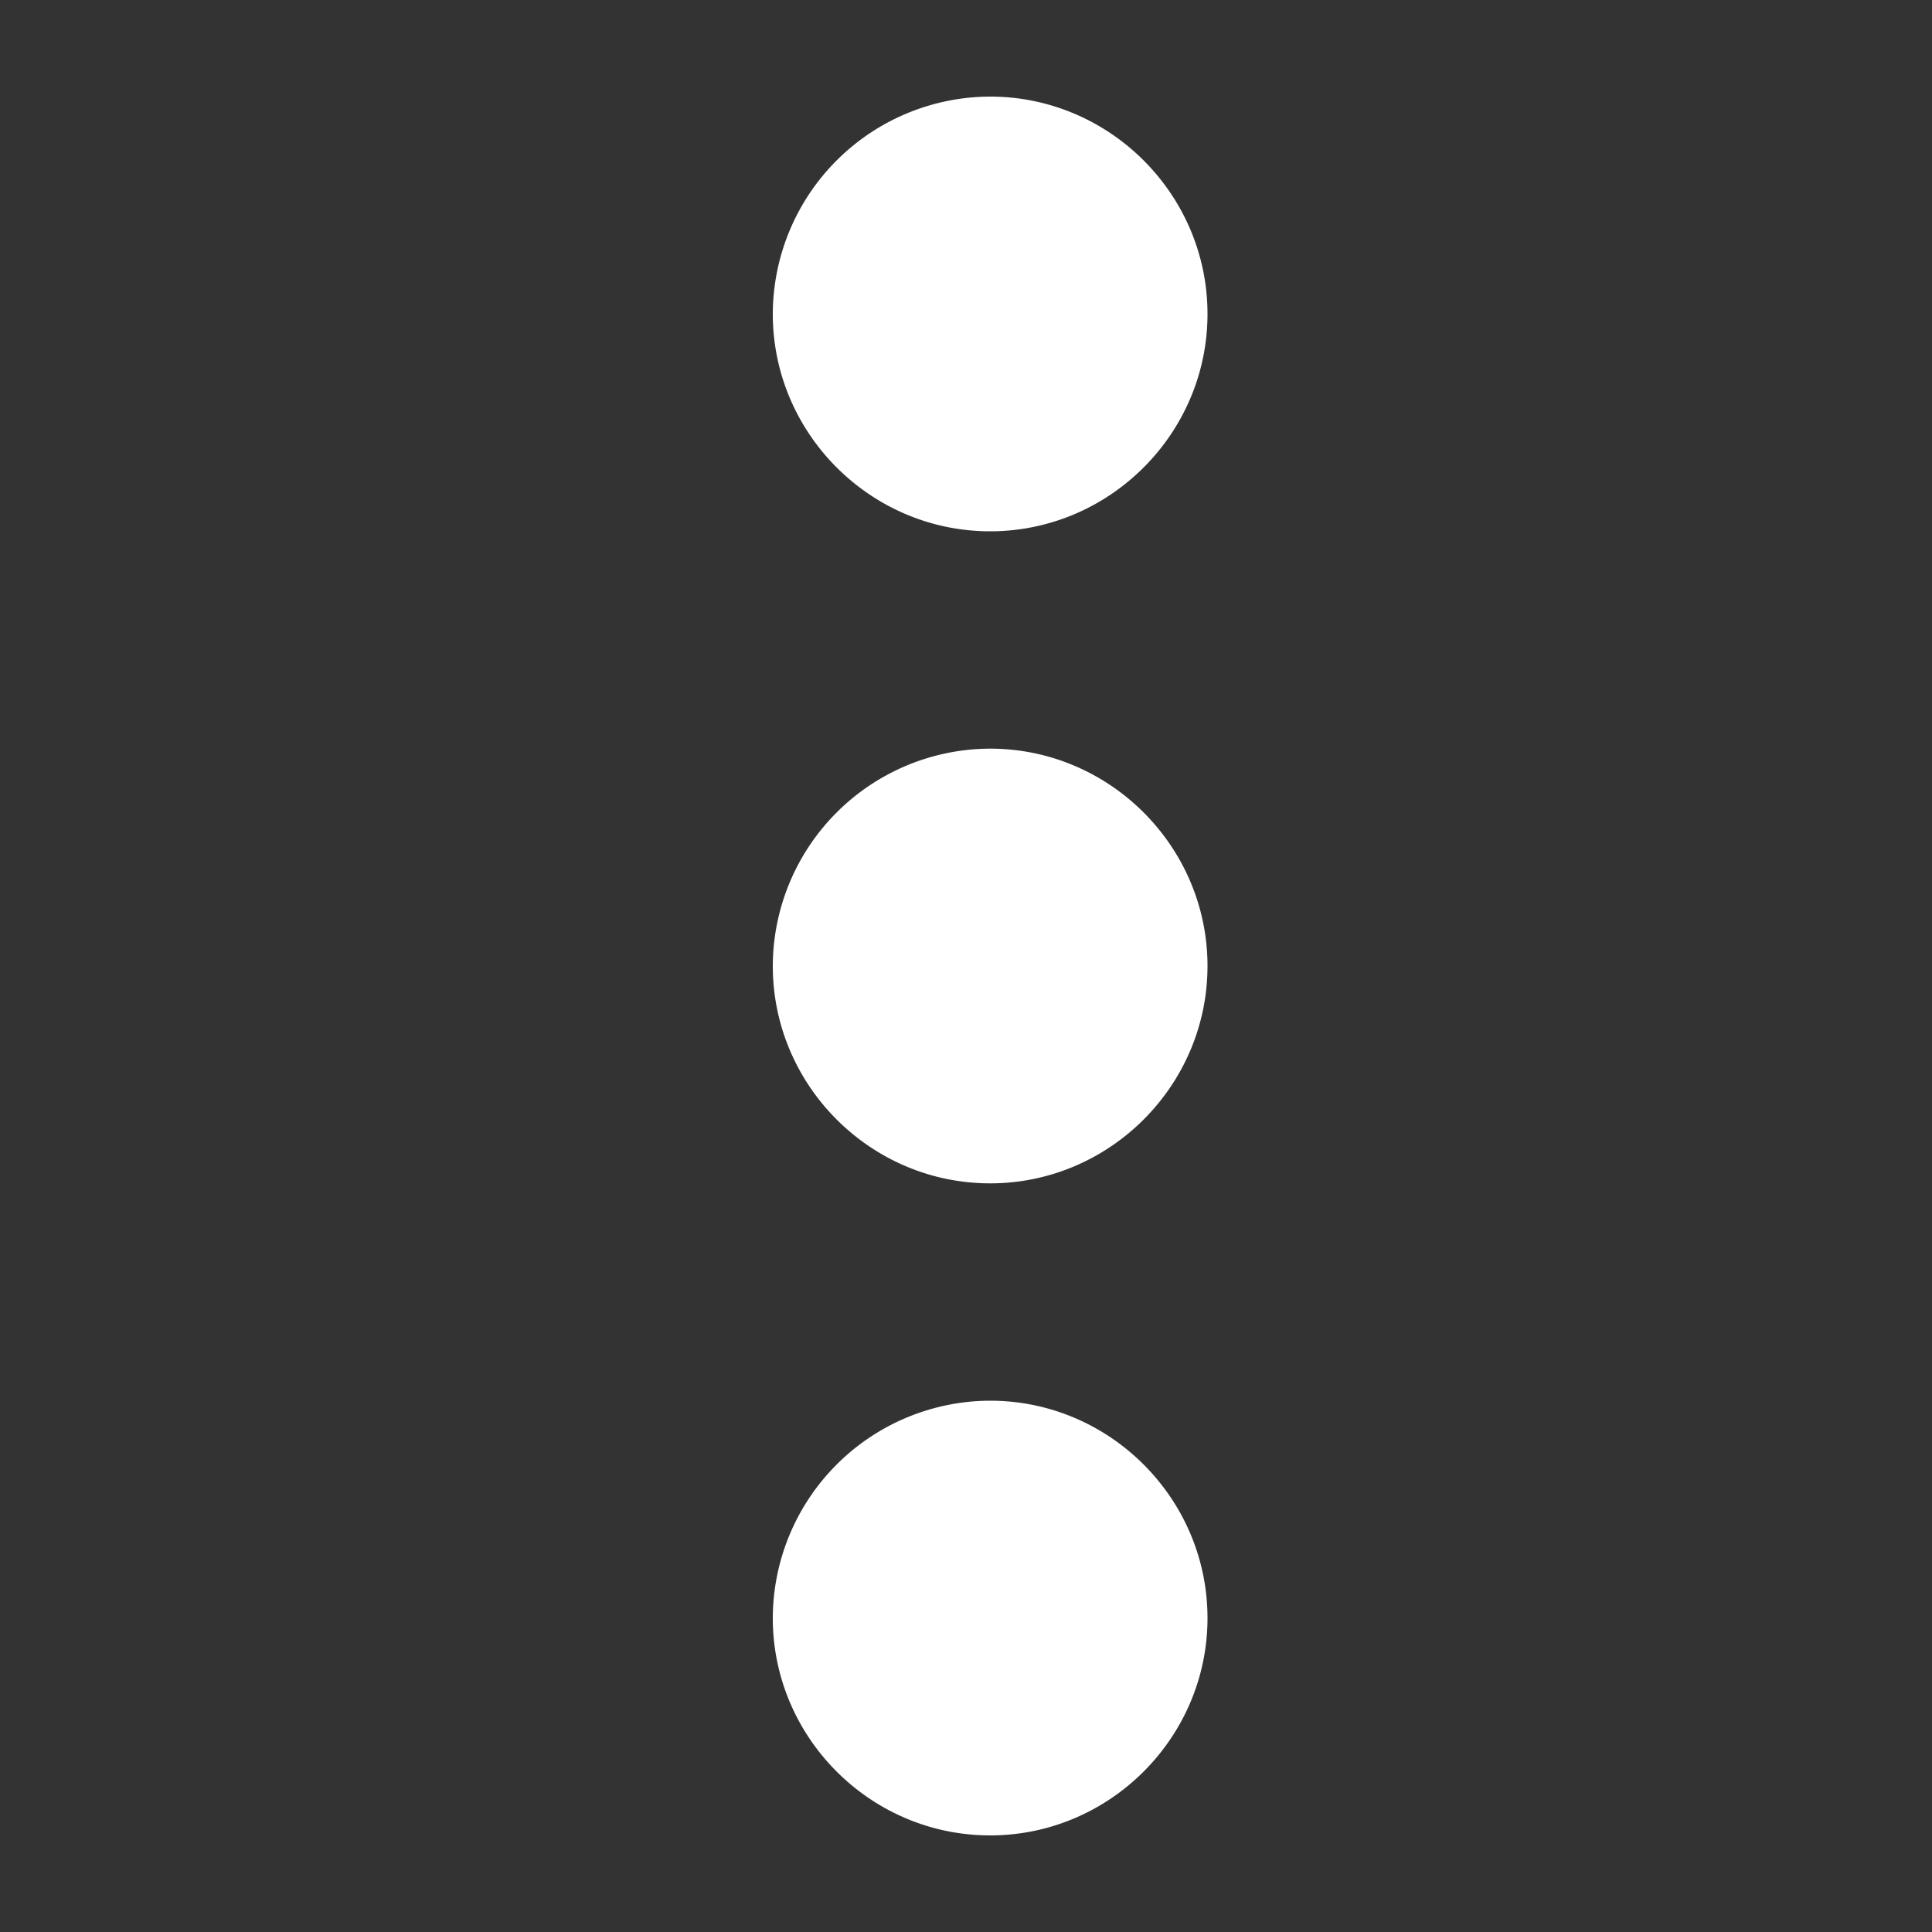 <svg width="40" height="40" xmlns="http://www.w3.org/2000/svg"><rect width="100%" height="100%" fill="#333333" stroke="none"/><path d="M20.5 11c2.475 0 4.5-2.025 4.5-4.5S22.975 2 20.5 2A4.513 4.513 0 0 0 16 6.5c0 2.475 2.025 4.5 4.5 4.5zm0 4.5A4.513 4.513 0 0 0 16 20c0 2.475 2.025 4.5 4.5 4.5S25 22.475 25 20s-2.025-4.5-4.5-4.5zm0 13.5a4.513 4.513 0 0 0-4.5 4.5c0 2.475 2.025 4.5 4.5 4.5s4.5-2.025 4.5-4.5-2.025-4.5-4.5-4.5z" fill="#fff" fill-rule="evenodd"/></svg>